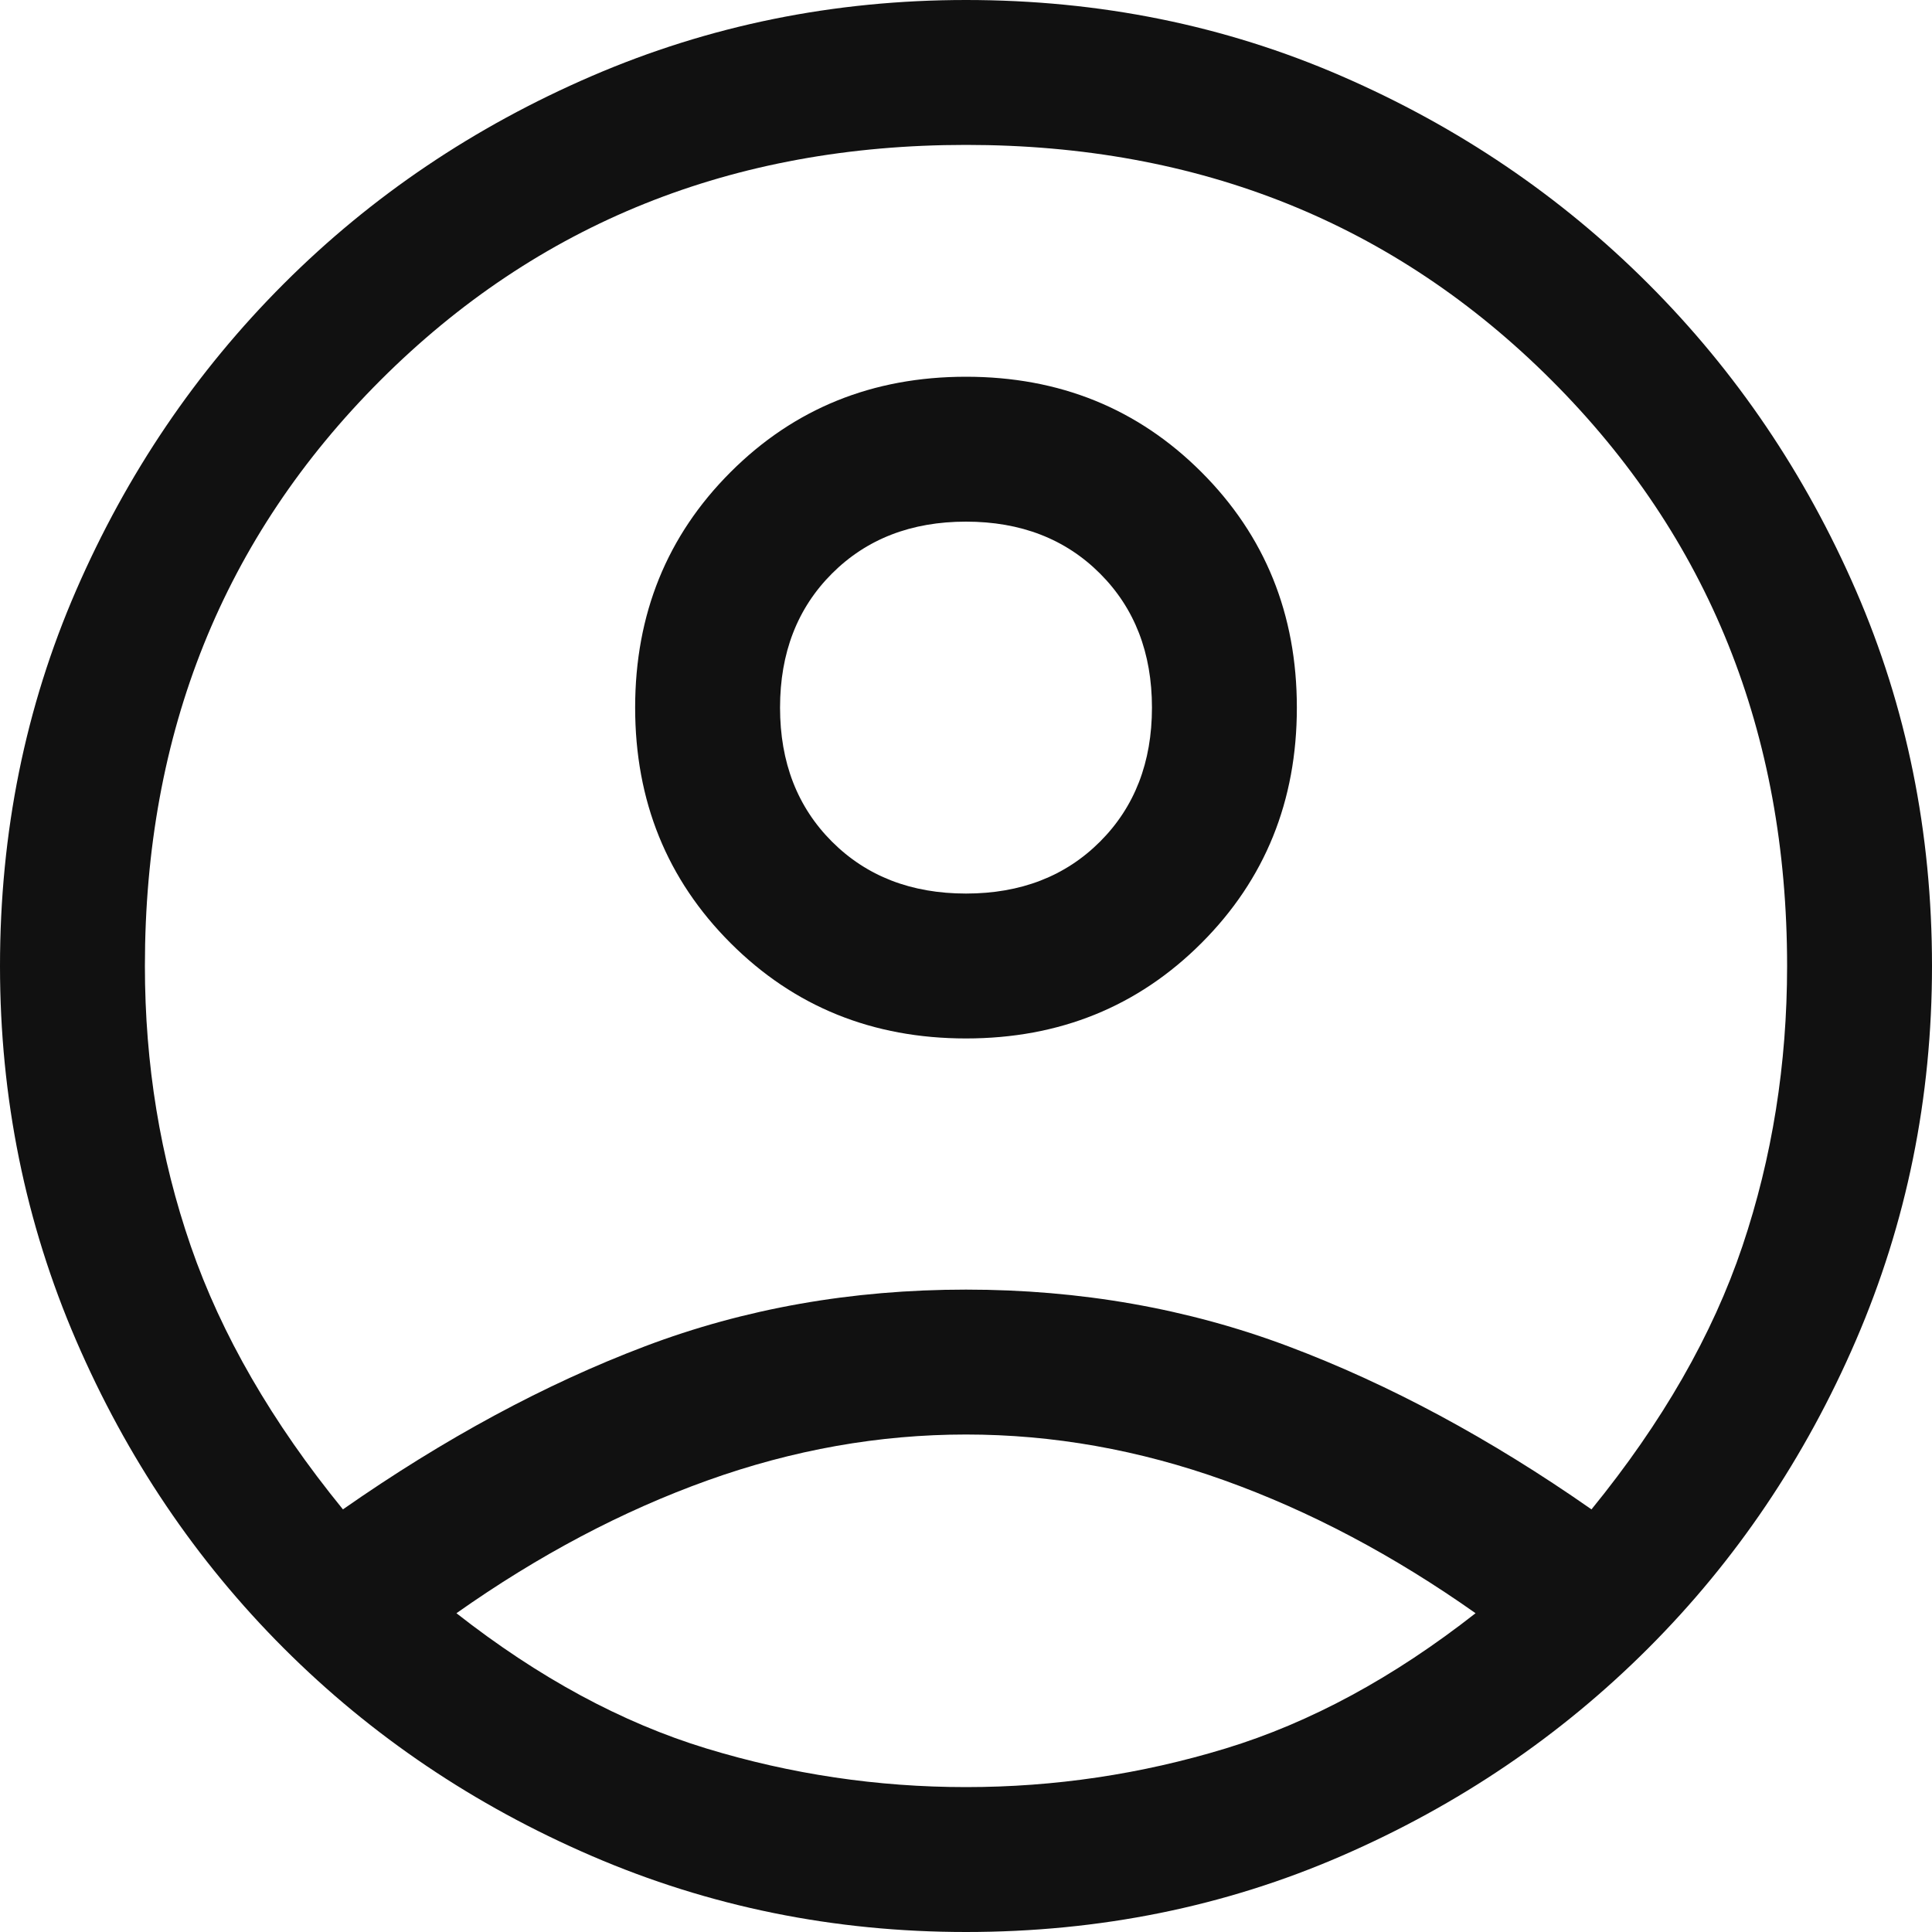 <svg width="24" height="24" viewBox="0 0 24 24" fill="none" xmlns="http://www.w3.org/2000/svg">
<path d="M4.26 18.75C5.52 17.87 6.77 17.195 8.01 16.725C9.25 16.255 10.58 16.02 12 16.02C13.42 16.02 14.755 16.255 16.005 16.725C17.255 17.195 18.51 17.87 19.77 18.75C20.65 17.67 21.275 16.58 21.645 15.48C22.015 14.38 22.2 13.22 22.2 12C22.2 9.1 21.225 6.675 19.275 4.725C17.325 2.775 14.9 1.8 12 1.8C9.1 1.8 6.675 2.775 4.725 4.725C2.775 6.675 1.8 9.1 1.8 12C1.8 13.22 1.99 14.38 2.37 15.48C2.75 16.58 3.38 17.67 4.26 18.75ZM12 12.9C10.84 12.9 9.865 12.505 9.075 11.715C8.285 10.925 7.89 9.95 7.89 8.79C7.89 7.63 8.285 6.655 9.075 5.865C9.865 5.075 10.84 4.68 12 4.68C13.16 4.68 14.135 5.075 14.925 5.865C15.715 6.655 16.11 7.63 16.11 8.79C16.11 9.95 15.715 10.925 14.925 11.715C14.135 12.505 13.16 12.9 12 12.9ZM12 24C10.36 24 8.81 23.685 7.35 23.055C5.89 22.425 4.615 21.565 3.525 20.475C2.435 19.385 1.575 18.11 0.945 16.65C0.315 15.19 0 13.64 0 12C0 10.34 0.315 8.785 0.945 7.335C1.575 5.885 2.435 4.615 3.525 3.525C4.615 2.435 5.89 1.575 7.35 0.945C8.81 0.315 10.36 0 12 0C13.66 0 15.215 0.315 16.665 0.945C18.115 1.575 19.385 2.435 20.475 3.525C21.565 4.615 22.425 5.885 23.055 7.335C23.685 8.785 24 10.34 24 12C24 13.64 23.685 15.19 23.055 16.65C22.425 18.11 21.565 19.385 20.475 20.475C19.385 21.565 18.115 22.425 16.665 23.055C15.215 23.685 13.66 24 12 24ZM12 22.2C13.1 22.2 14.175 22.04 15.225 21.72C16.275 21.4 17.31 20.84 18.33 20.04C17.31 19.32 16.27 18.77 15.21 18.39C14.15 18.01 13.08 17.82 12 17.82C10.92 17.82 9.85 18.01 8.79 18.39C7.73 18.77 6.69 19.32 5.67 20.04C6.69 20.84 7.725 21.4 8.775 21.72C9.825 22.04 10.9 22.2 12 22.2ZM12 11.1C12.68 11.1 13.235 10.885 13.665 10.455C14.095 10.025 14.31 9.47 14.31 8.79C14.31 8.11 14.095 7.555 13.665 7.125C13.235 6.695 12.68 6.48 12 6.48C11.32 6.48 10.765 6.695 10.335 7.125C9.905 7.555 9.69 8.11 9.69 8.79C9.69 9.47 9.905 10.025 10.335 10.455C10.765 10.885 11.32 11.1 12 11.1Z" fill="#111111"/>
</svg>
